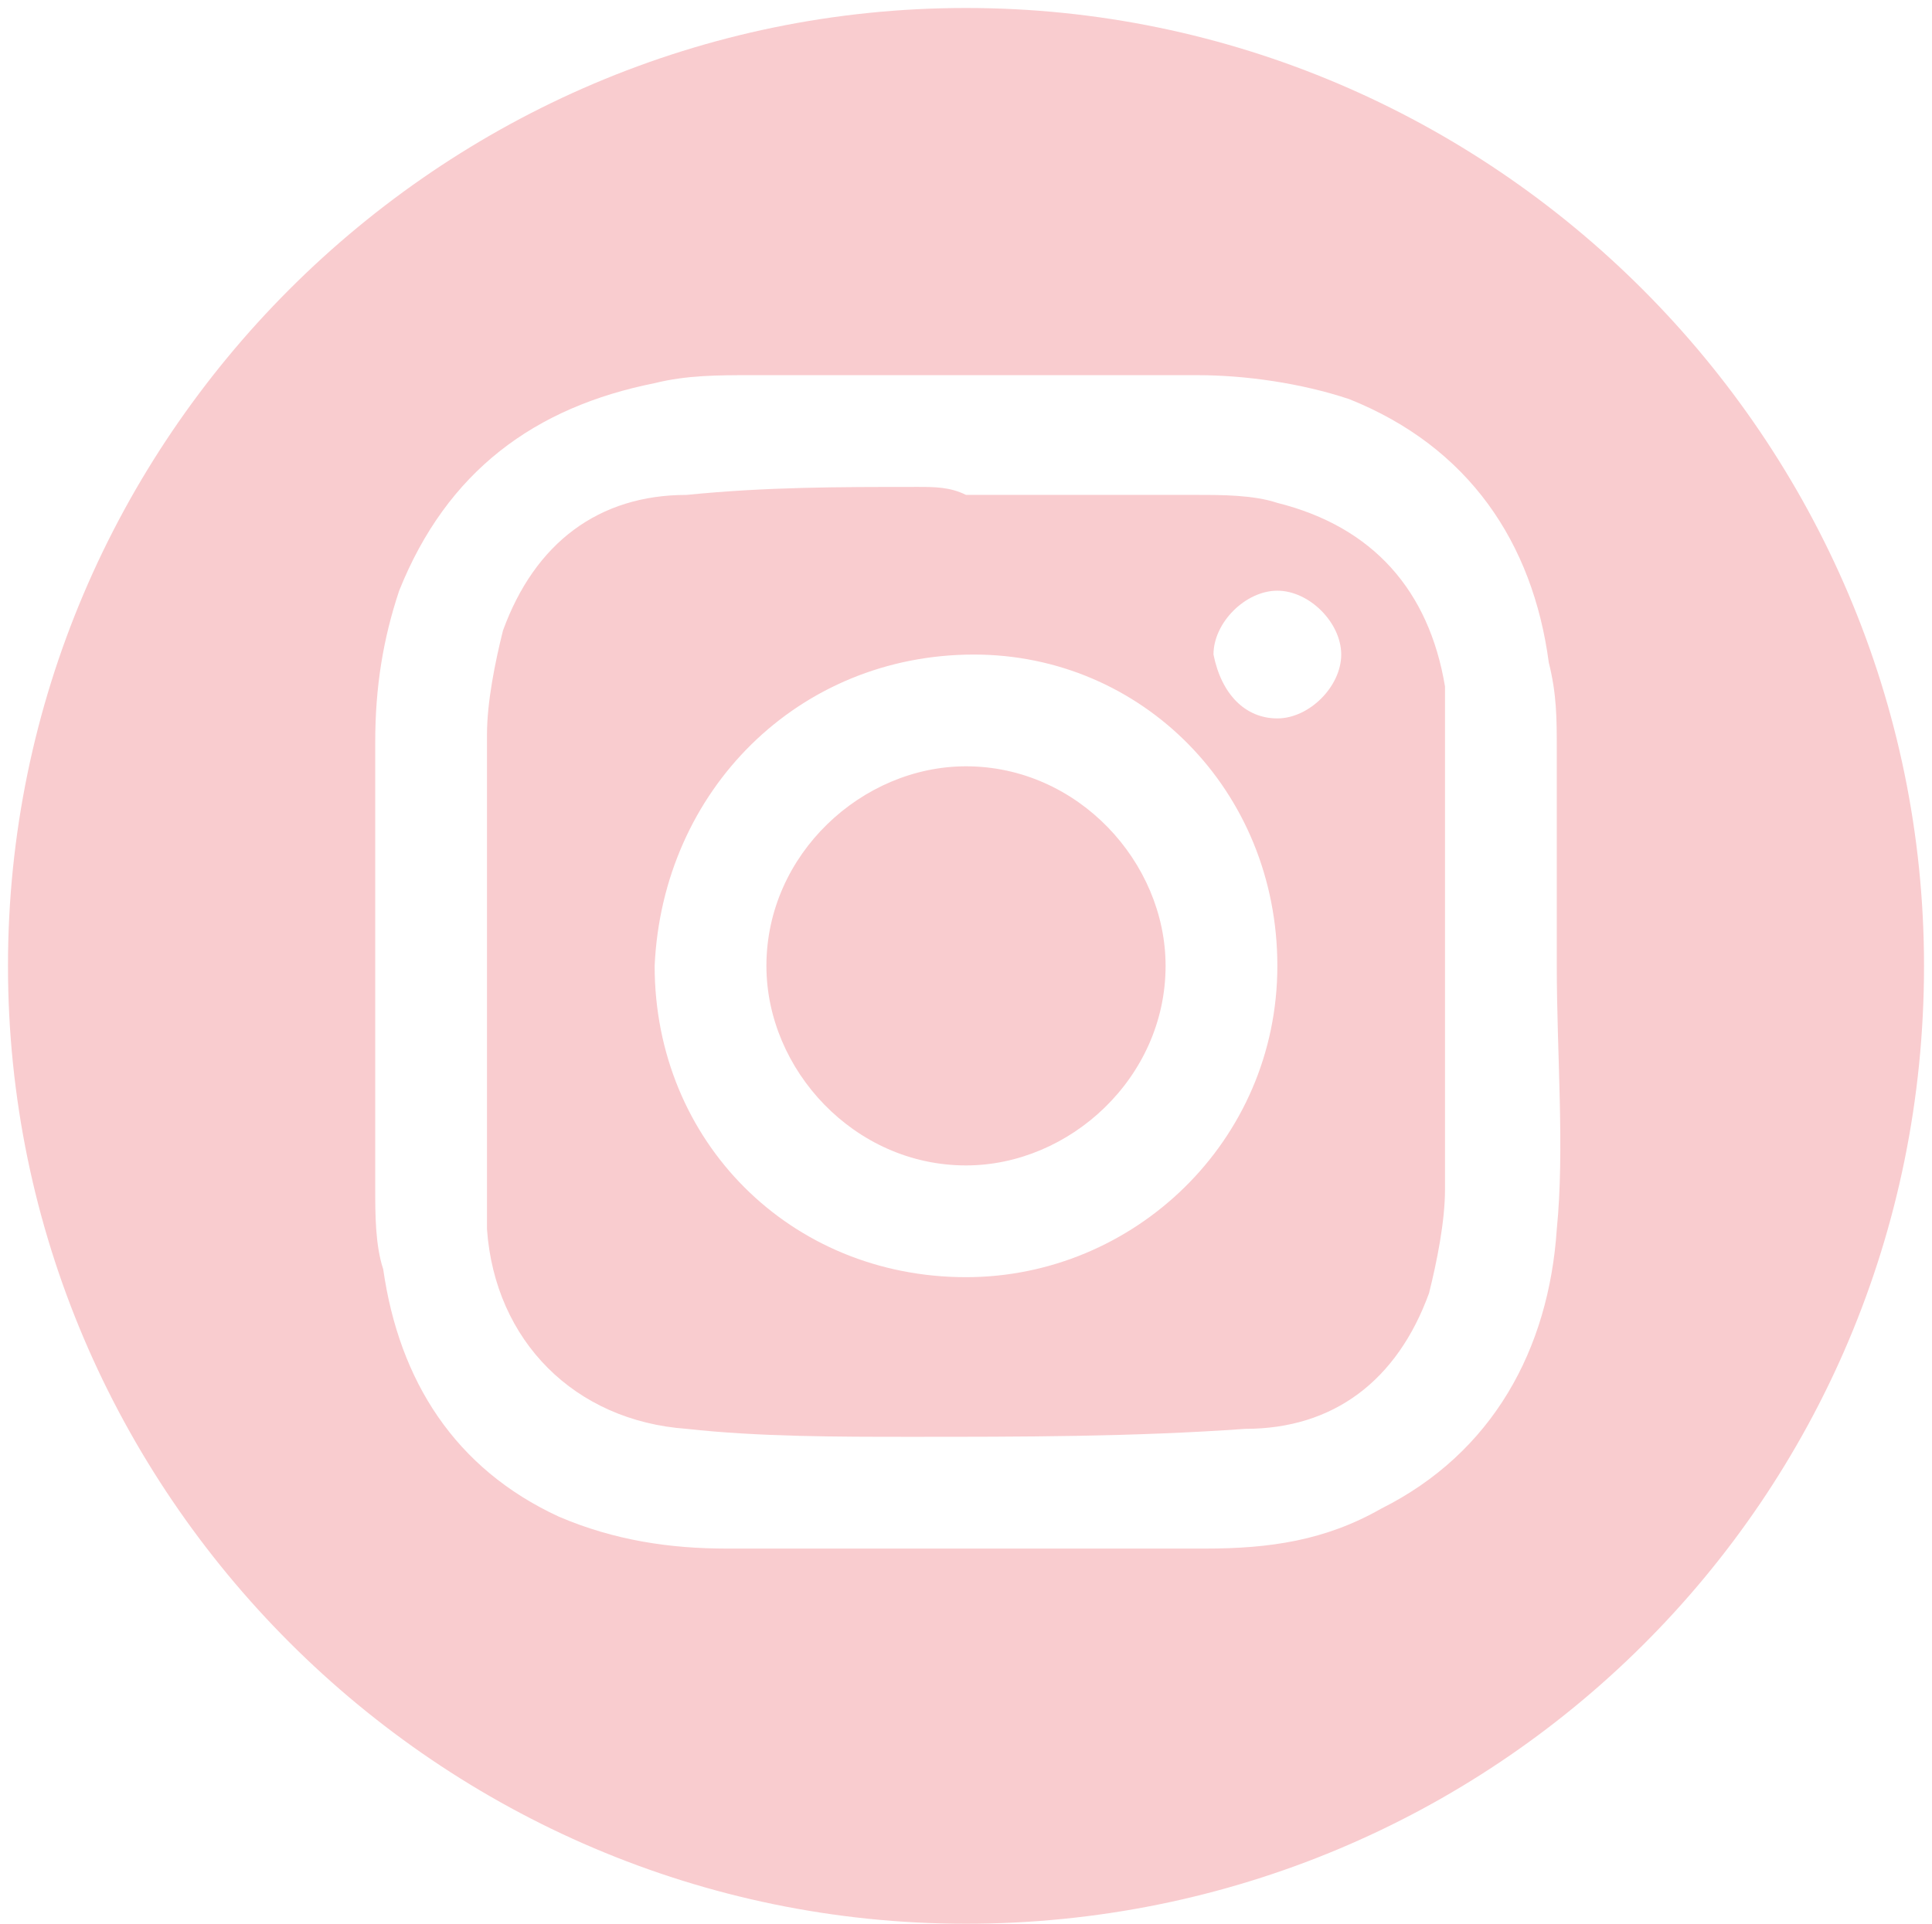 <?xml version="1.0" encoding="utf-8"?>
<!-- Generator: Adobe Illustrator 26.1.0, SVG Export Plug-In . SVG Version: 6.00 Build 0)  -->
<svg version="1.1" id="Capa_1" xmlns="http://www.w3.org/2000/svg" xmlns:xlink="http://www.w3.org/1999/xlink" x="0px" y="0px"
	 viewBox="0 0 24.2 24.1" style="enable-background:new 0 0 24.2 24.1;" xml:space="preserve">
<style type="text/css">
	.st0{fill:#FFCCCC;}
	.st1{fill:#F9CCCF;}
</style>
<g>
	<path class="st1" d="M12.1,24.1c-6.6,0-12-5.4-12-12c0-6.6,5.4-12,12-12c6.6,0,12,5.4,12,12C24.1,18.8,18.7,24.1,12.1,24.1z
		 M19.5,12.1C19.5,12.1,19.5,12.1,19.5,12.1c0-0.9,0-1.8,0-2.7c0-0.4,0-0.7-0.1-1.1c-0.2-1.5-1-2.7-2.5-3.3
		c-0.6-0.2-1.3-0.3-1.9-0.3c-1.9,0-3.8,0-5.6,0c-0.4,0-0.8,0-1.2,0.1C6.7,5.1,5.6,5.9,5,7.4C4.8,8,4.7,8.6,4.7,9.3
		c0,1.9,0,3.7,0,5.6c0,0.3,0,0.7,0.1,1C5,17.3,5.7,18.4,7,19c0.7,0.3,1.4,0.4,2.1,0.4c2,0,4,0,6,0c0.8,0,1.5-0.1,2.2-0.5
		c1.4-0.7,2.1-2,2.2-3.5C19.6,14.4,19.5,13.2,19.5,12.1z"/>
	<path class="st1" d="M12.1,6.2c1,0,2,0,2.9,0c0.3,0,0.7,0,1,0.1c1.2,0.3,1.9,1.1,2.1,2.3c0,0.3,0,0.5,0,0.8c0,1.8,0,3.7,0,5.5
		c0,0.4-0.1,0.9-0.2,1.3c-0.4,1.1-1.2,1.7-2.3,1.7c-1.4,0.1-2.8,0.1-4.2,0.1c-0.9,0-1.9,0-2.8-0.1c-1.4-0.1-2.4-1.1-2.5-2.5
		c0-0.2,0-0.5,0-0.7c0-1.8,0-3.7,0-5.5c0-0.4,0.1-0.9,0.2-1.3c0.4-1.1,1.2-1.7,2.3-1.7c1-0.1,1.9-0.1,2.9-0.1
		C11.7,6.1,11.9,6.1,12.1,6.2C12.1,6.2,12.1,6.2,12.1,6.2z M12.1,16c2.1,0,3.9-1.7,3.9-3.9c0-2.2-1.7-3.9-3.8-3.9
		c-2.2,0-3.9,1.7-4,3.9C8.2,14.3,9.9,16,12.1,16z M16,9c0.4,0,0.8-0.4,0.8-0.8c0-0.4-0.4-0.8-0.8-0.8c-0.4,0-0.8,0.4-0.8,0.8
		C15.3,8.7,15.6,9,16,9z"/>
	<path class="st1" d="M12.1,9.6c1.4,0,2.5,1.2,2.5,2.5c0,1.4-1.2,2.5-2.5,2.5c-1.4,0-2.5-1.2-2.5-2.5C9.6,10.7,10.8,9.6,12.1,9.6z"
		/>
</g>
</svg>
